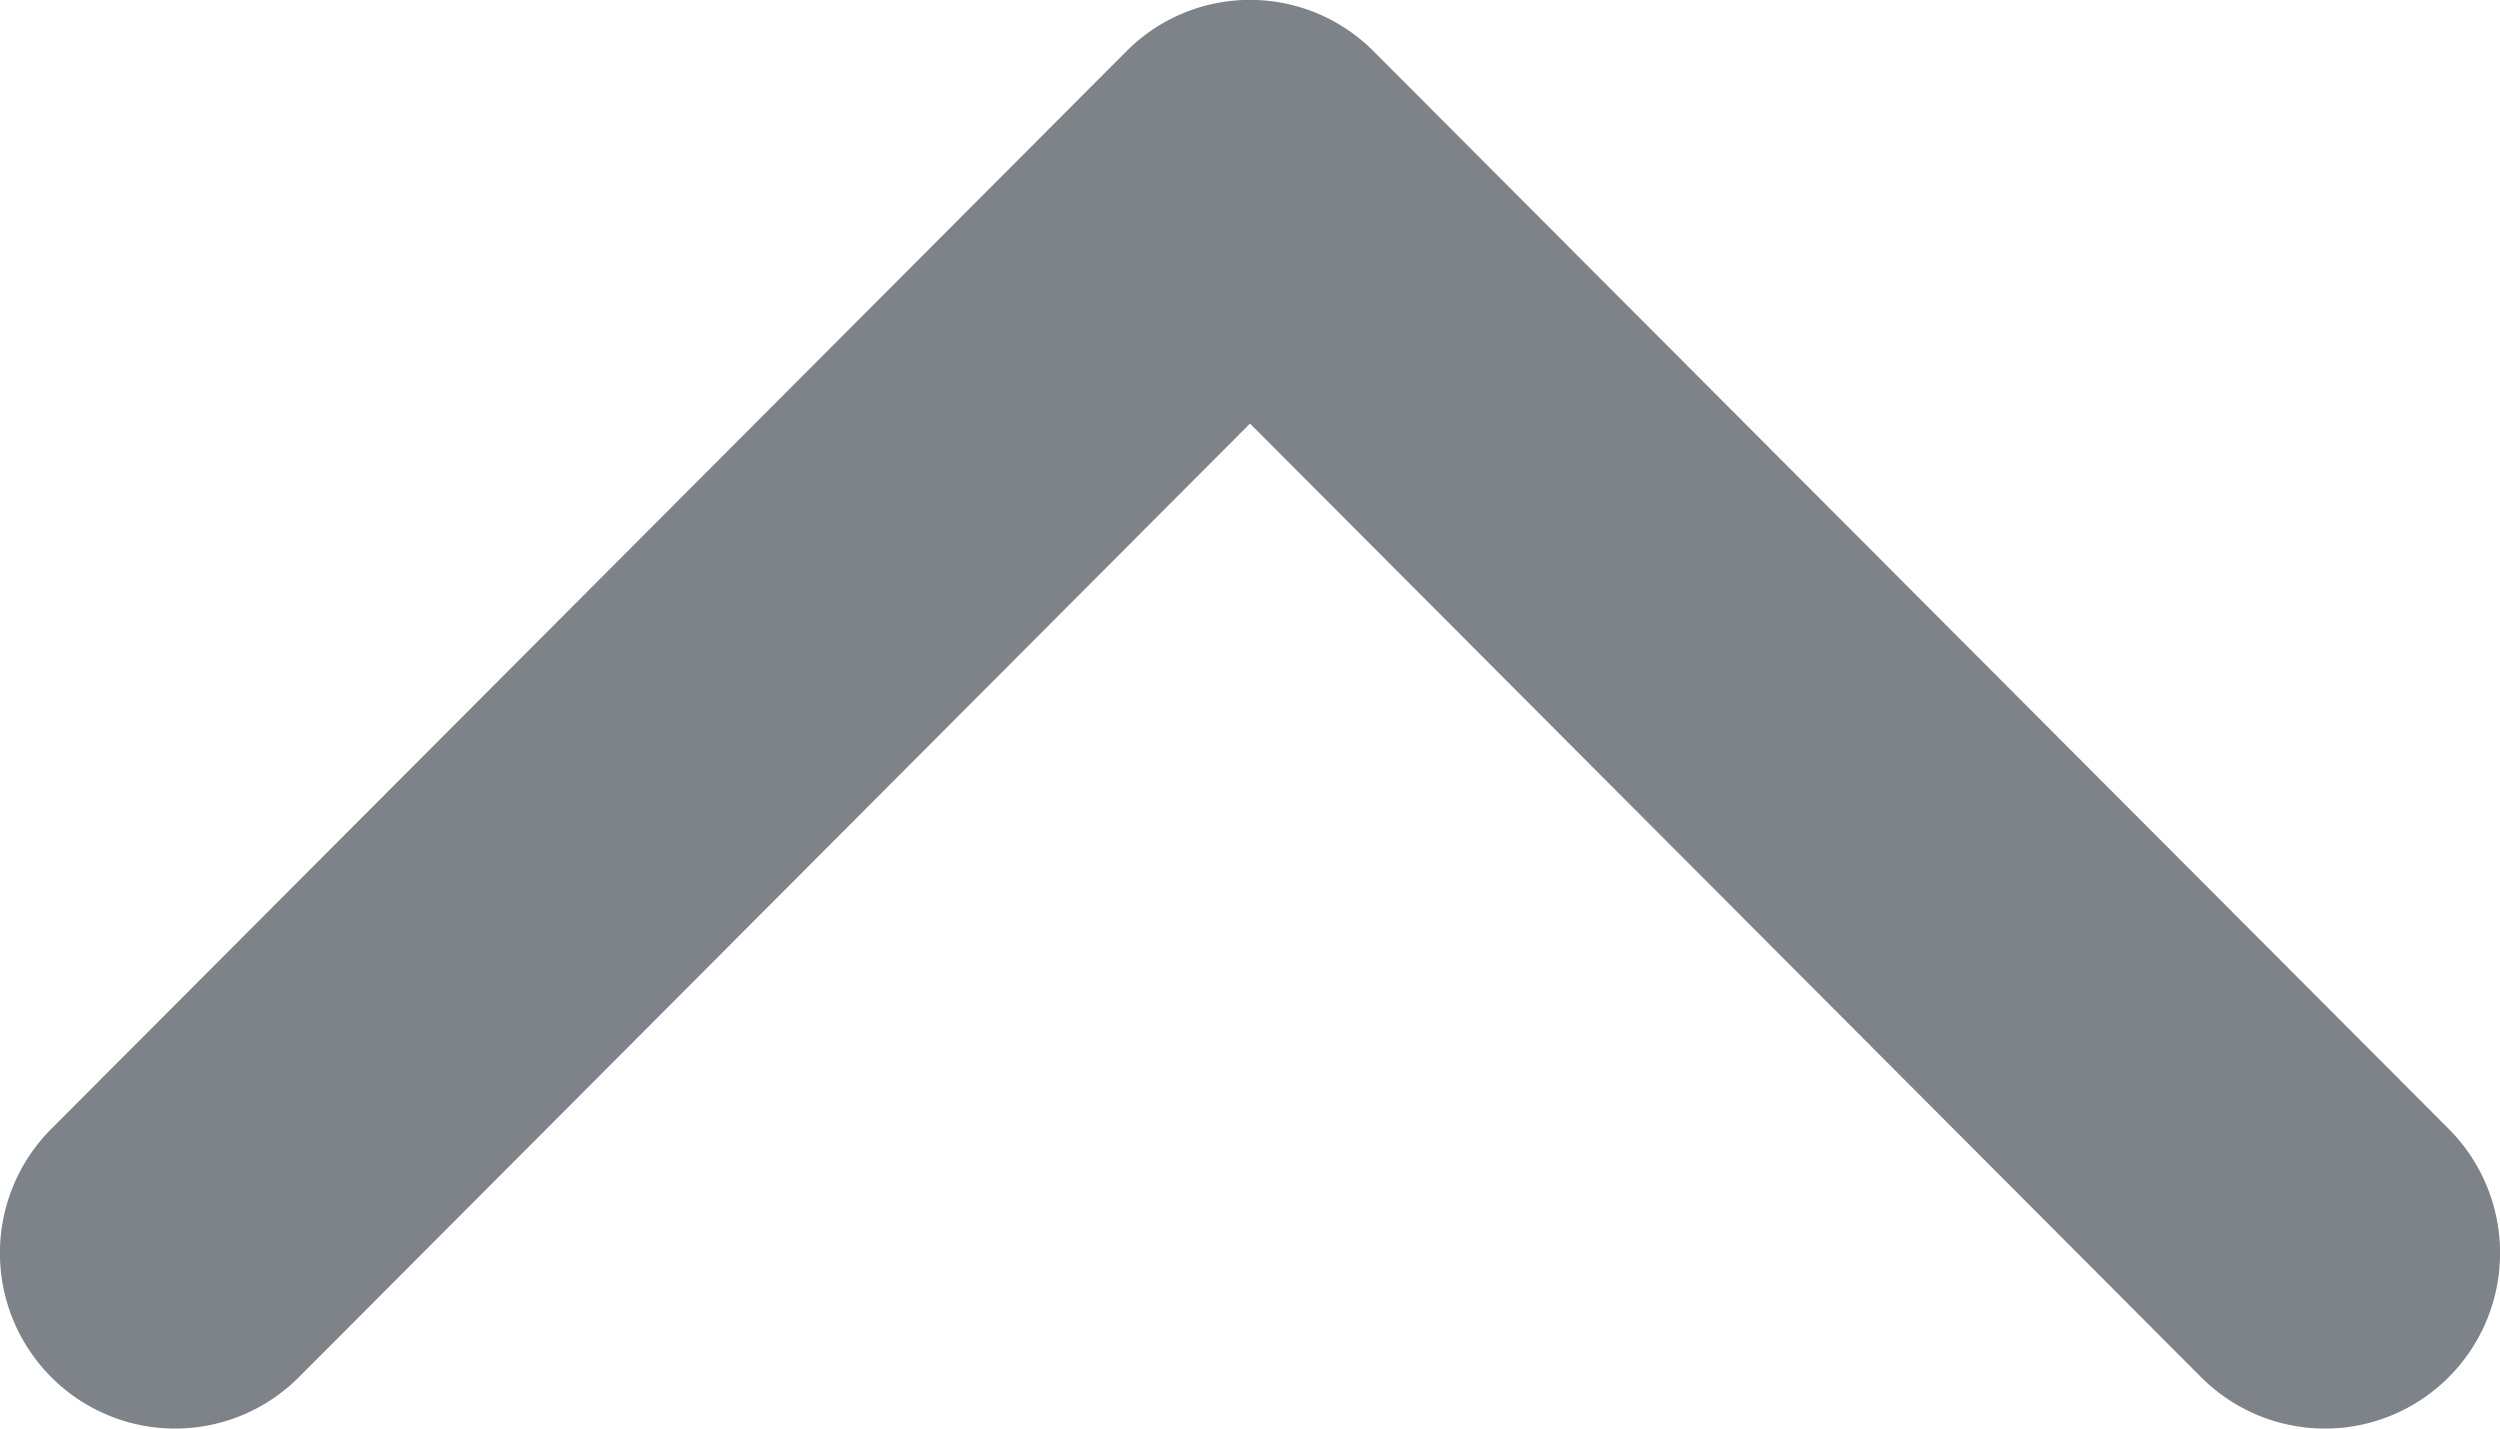 <svg xmlns="http://www.w3.org/2000/svg" width="14" height="8" viewBox="0 0 14 8">
    <path fill="#7E838A" fill-rule="nonzero" d="M6.307.288L.287 6.322a.984.984 0 0 0 0 1.39.979.979 0 0 0 1.387 0L7 2.372l5.326 5.34a.979.979 0 0 0 1.387 0 .984.984 0 0 0 0-1.39L7.693.288a.976.976 0 0 0-1.386 0z"/>
</svg>
